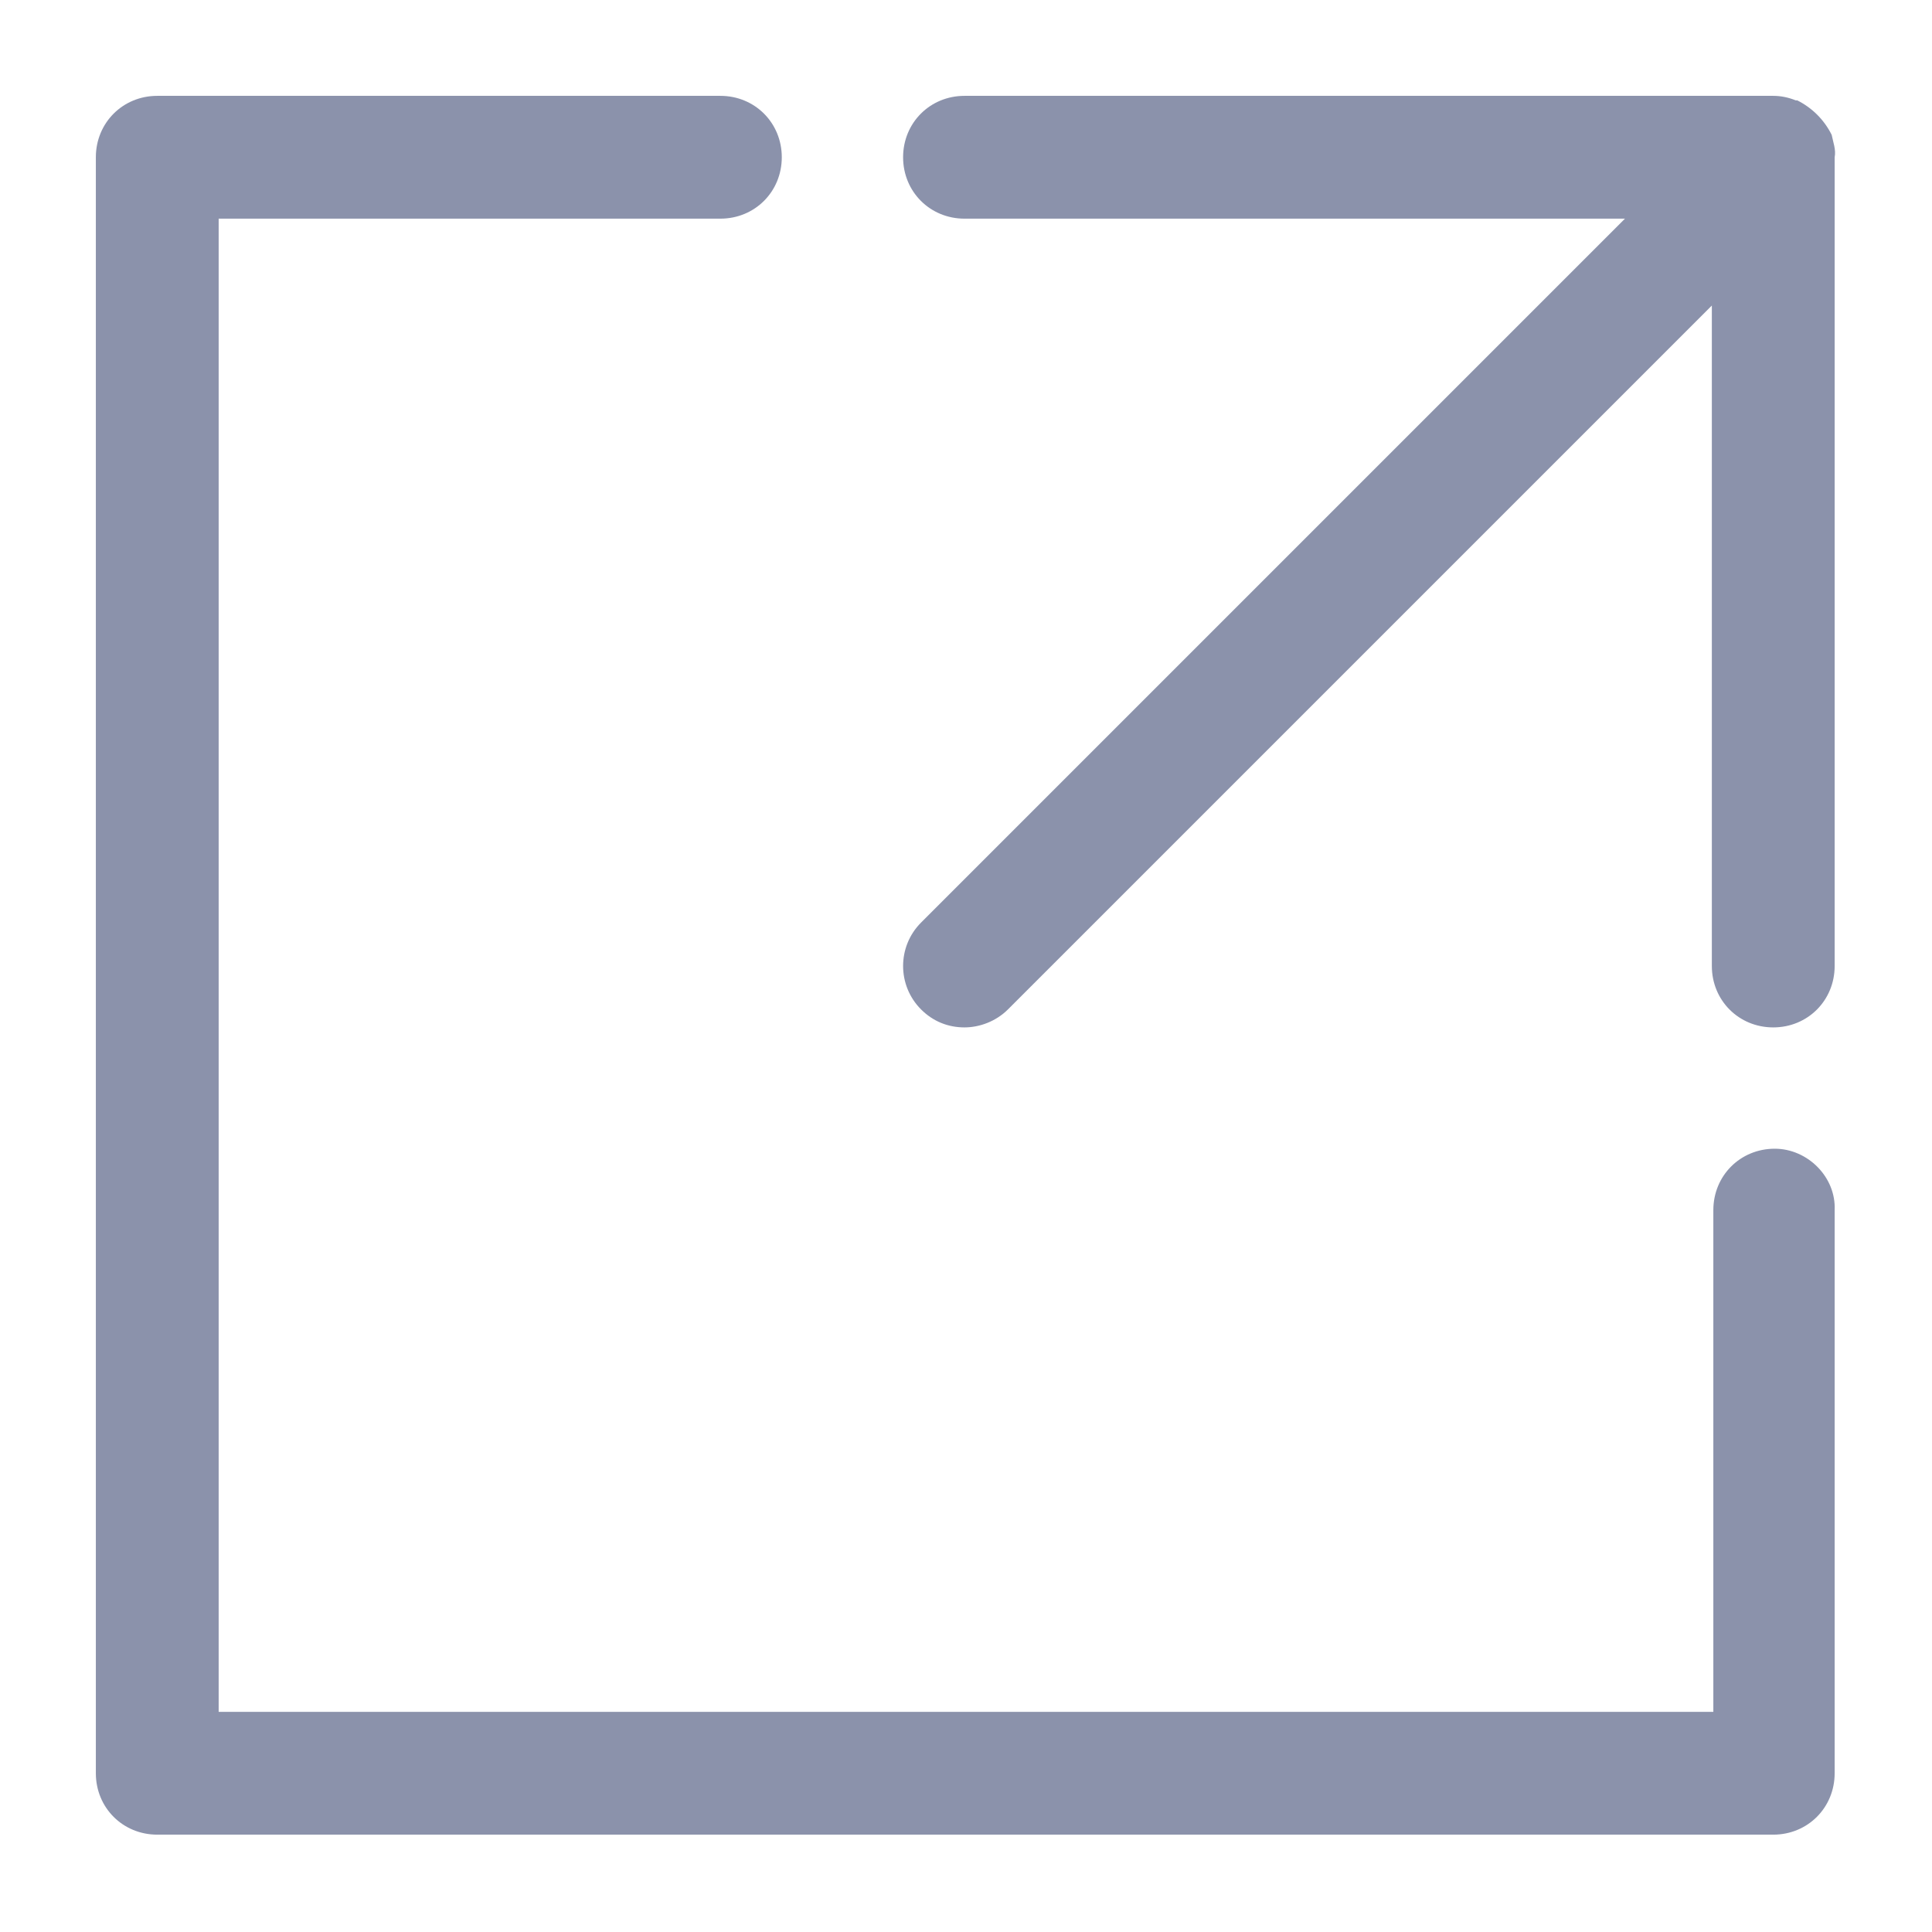 <?xml version="1.0" encoding="utf-8"?>
<svg xmlns="http://www.w3.org/2000/svg" xmlns:xlink="http://www.w3.org/1999/xlink" version="1.1" viewBox="0 0 129 129" enable-background="new 0 0 129 129" width="512px" height="512px">
  <g>
    <g>
      <path d="m118.5,76.7c-2.3,0-4.1,1.8-4.1,4.1v33.5h-99.8v-99.7h33.5c2.3,5.32907e-15 4.1-1.8 4.1-4.1s-1.8-4.1-4.1-4.1h-37.6c-2.3,0-4.1,1.8-4.1,4.1v107.9c0,2.3 1.8,4.1 4.1,4.1h107.9c2.3,0 4.1-1.8 4.1-4.1v-37.6c0.1-2.2-1.8-4.1-4-4.1z" fill="#8b92ab"/>
      <path d="m122.3,9c-0.5-1-1.3-1.8-2.3-2.3 0,0 0,0-0.1,0-0.5-0.2-1-0.3-1.5-0.3h-54c-2.3,0-4.1,1.8-4.1,4.1s1.8,4.1 4.1,4.1h44.1l-47,47c-1.6,1.6-1.6,4.2 0,5.8 0.8,0.8 1.8,1.2 2.9,1.2 1,0 2.1-0.4 2.9-1.2l47-47v44.1c0,2.3 1.8,4.1 4.1,4.1 2.3,0 4.1-1.8 4.1-4.1v-54c0.1-0.5-0.1-1-0.2-1.5z" fill="#8b92ab"/>
    </g>
  </g>
</svg>
